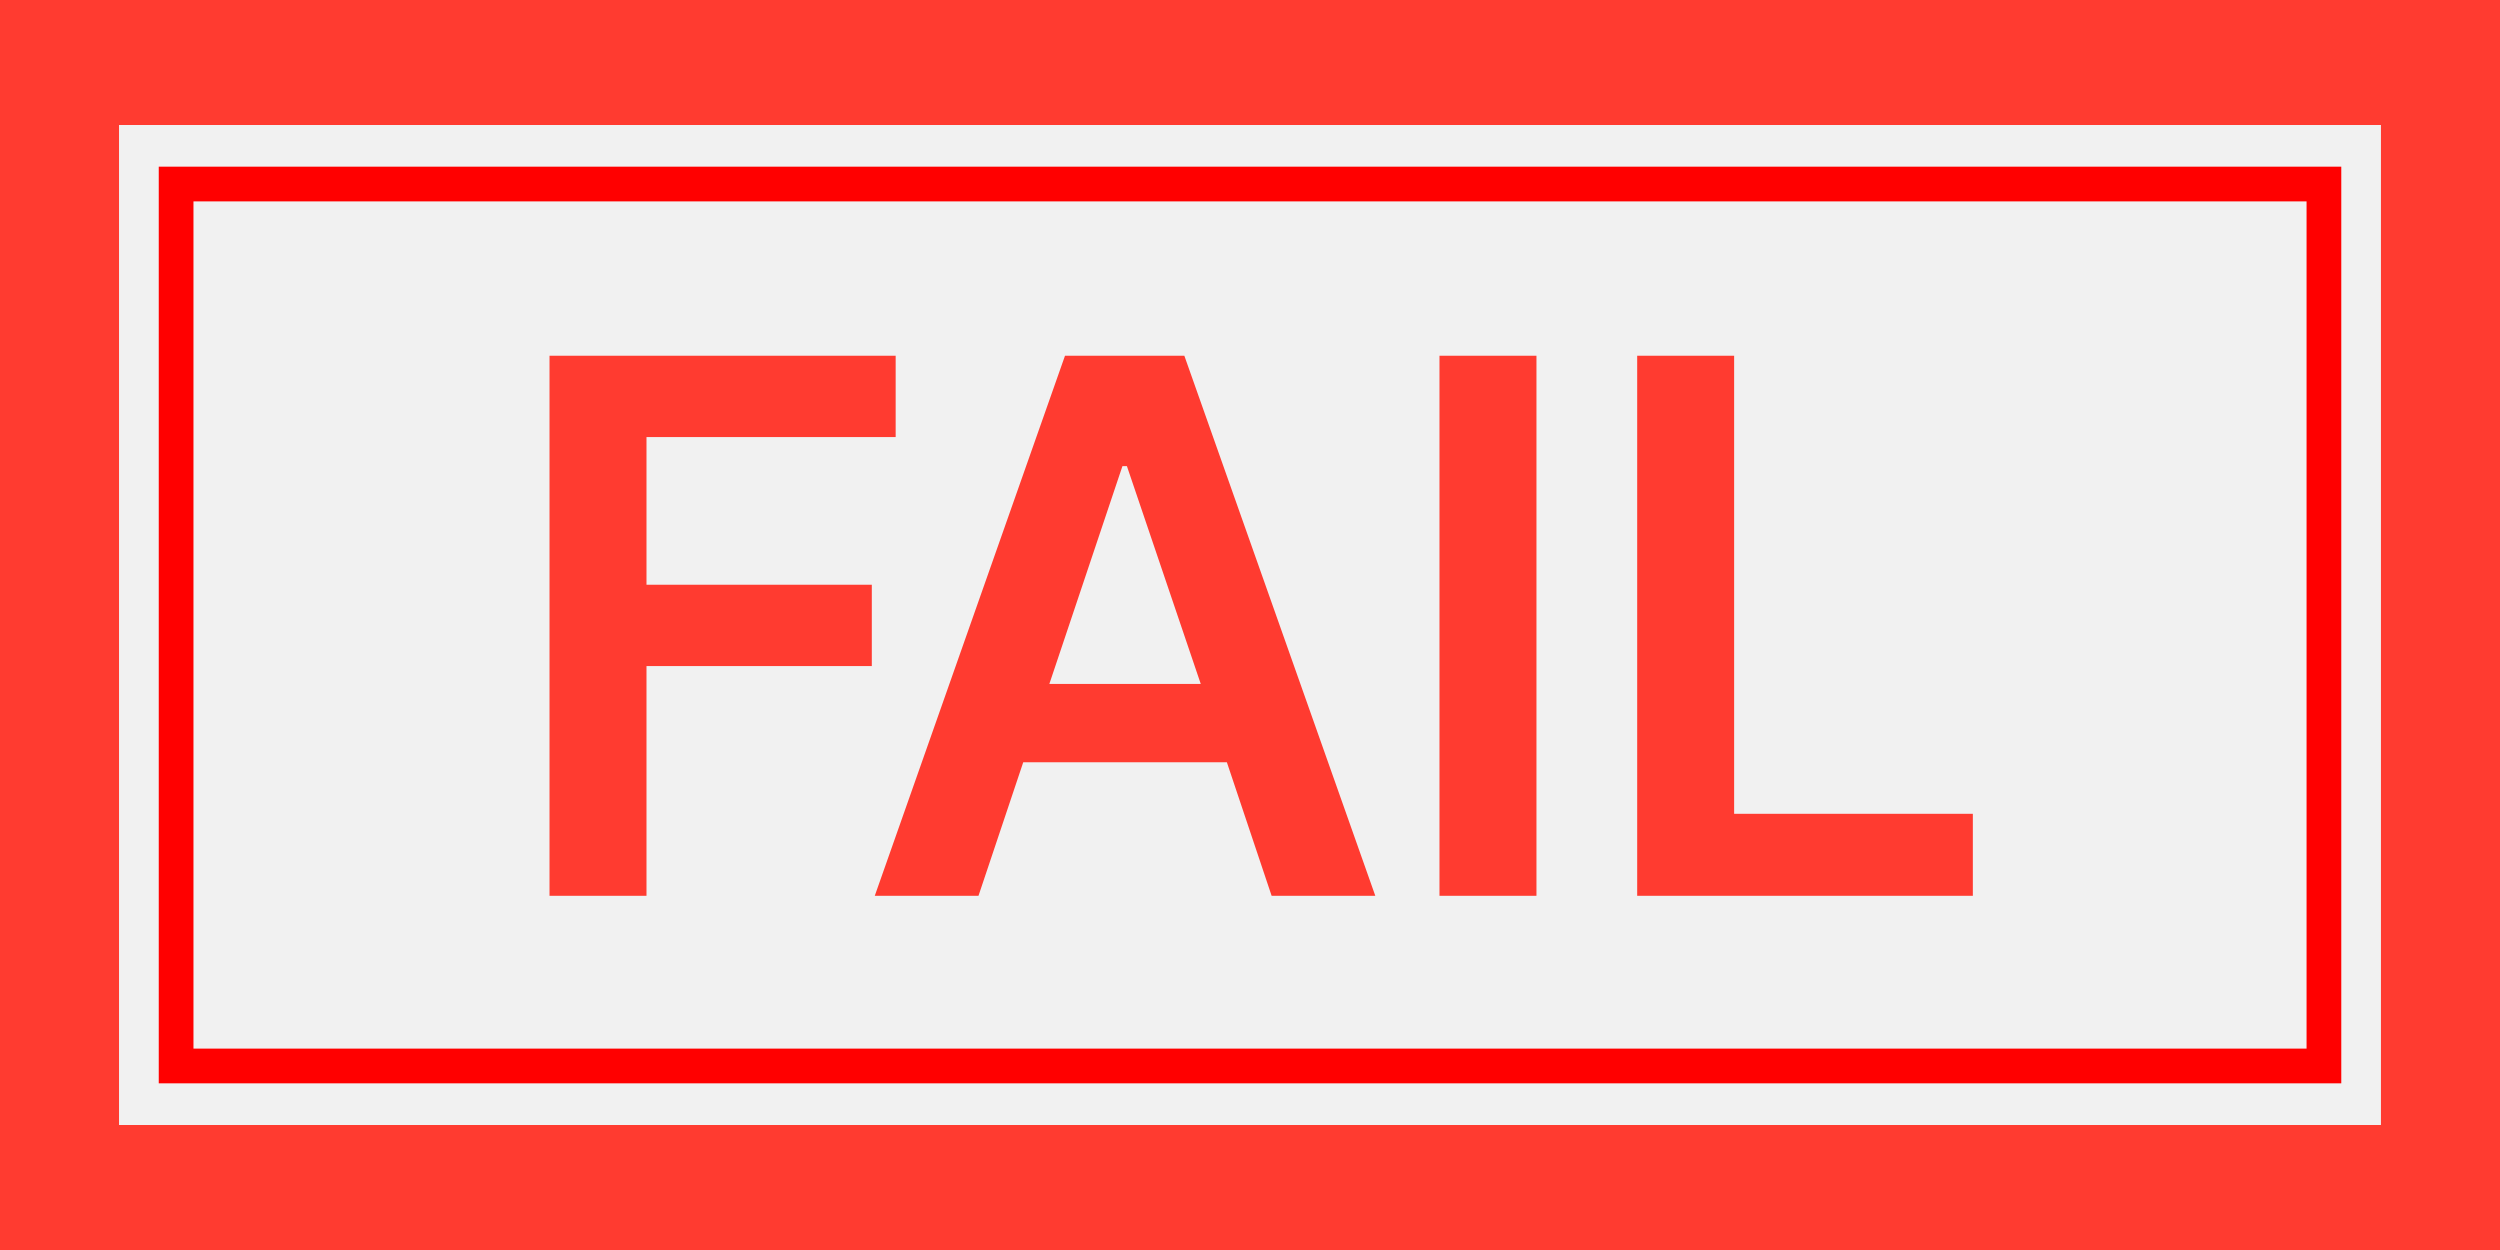 <svg width="72" height="36" viewBox="0 0 72 36" fill="none" xmlns="http://www.w3.org/2000/svg">
    <rect width="72" height="36" fill="#FF3B30"/>
    <rect x="3.428" y="3.6" width="65.143" height="28.8" fill="#F1F1F1"/>
    <rect x="5.072" y="5.3" width="61.857" height="25.4" fill="#F1F1F1" stroke="#FF0000"/>
    <path d="M15.826 25.8V10.245H25.795V12.587H18.619V16.841H25.108V19.183H18.619V25.8H15.826ZM28.18 25.8H25.193L30.672 10.245H34.109L39.609 25.8H36.623L35.334 21.954H29.469L28.18 25.8ZM30.221 19.698H34.582L32.455 13.425H32.326L30.221 19.698ZM44.25 10.245V25.8H41.457V10.245H44.25ZM47.151 25.8V10.245H49.943V23.437H56.818V25.8H47.151Z" fill="#FF3B30"/>
</svg>
